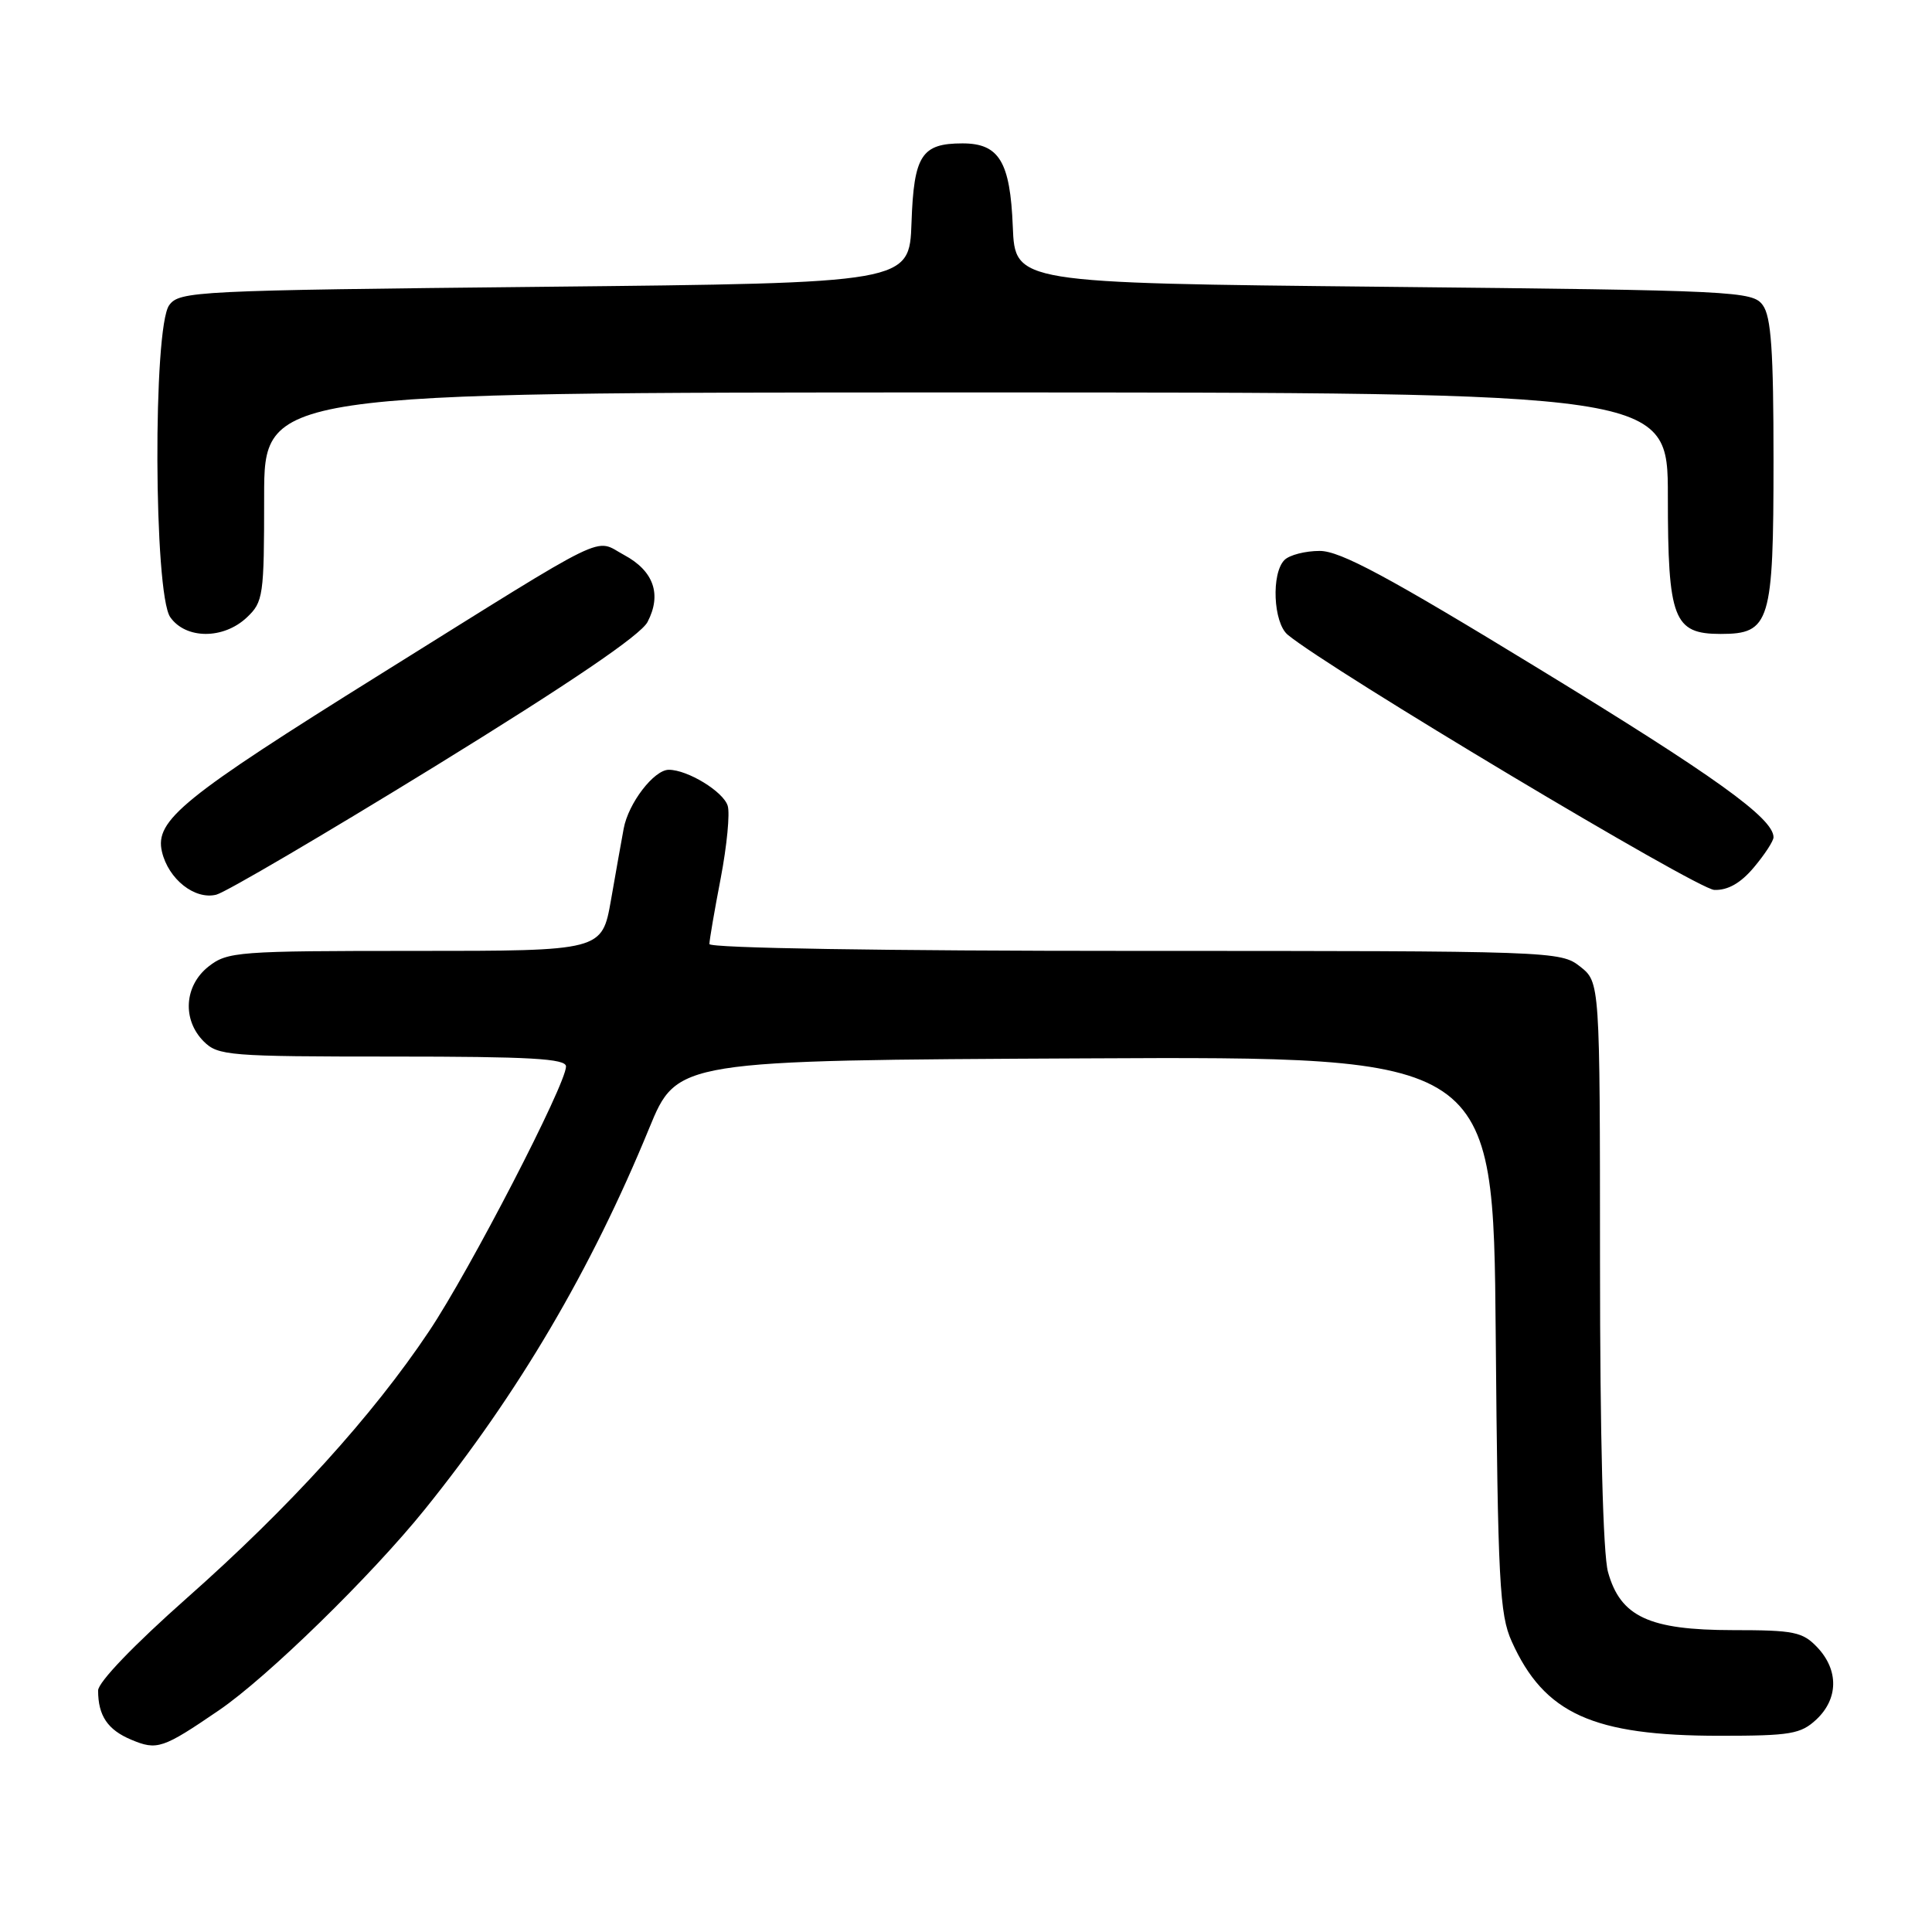 <?xml version="1.0" encoding="UTF-8" standalone="no"?>
<!DOCTYPE svg PUBLIC "-//W3C//DTD SVG 1.1//EN" "http://www.w3.org/Graphics/SVG/1.1/DTD/svg11.dtd" >
<svg xmlns="http://www.w3.org/2000/svg" xmlns:xlink="http://www.w3.org/1999/xlink" version="1.1" viewBox="0 0 256 256">
 <g >
 <path fill="currentColor"
d=" M 29.00 226.63 C 35.39 222.28 49.18 208.82 56.29 200.00 C 68.68 184.63 78.32 168.27 86.02 149.50 C 89.72 140.50 89.72 140.50 143.79 140.24 C 197.87 139.98 197.87 139.98 198.19 176.74 C 198.47 209.57 198.70 213.93 200.31 217.50 C 204.62 227.08 211.06 230.00 227.87 230.00 C 237.28 230.00 238.61 229.77 240.69 227.83 C 243.59 225.10 243.65 221.32 240.83 218.31 C 238.86 216.23 237.77 216.00 229.58 216.00 C 218.51 215.99 214.71 214.22 213.07 208.30 C 212.41 205.95 212.01 190.33 212.01 167.32 C 212.00 130.15 212.00 130.15 209.37 128.07 C 206.77 126.03 205.87 126.00 150.37 126.00 C 117.08 126.00 94.00 125.63 94.00 125.09 C 94.00 124.59 94.67 120.66 95.50 116.36 C 96.32 112.06 96.74 107.74 96.42 106.76 C 95.83 104.88 91.11 102.00 88.62 102.00 C 86.66 102.00 83.26 106.42 82.64 109.80 C 82.36 111.28 81.61 115.54 80.96 119.25 C 79.77 126.00 79.77 126.00 55.02 126.00 C 31.49 126.00 30.14 126.10 27.63 128.07 C 24.41 130.61 24.12 135.12 27.00 138.00 C 28.88 139.88 30.33 140.00 52.00 140.00 C 70.27 140.00 75.00 140.27 75.00 141.31 C 75.00 143.67 62.25 168.34 56.85 176.40 C 49.36 187.61 38.36 199.72 24.75 211.76 C 17.77 217.94 13.00 222.90 13.00 224.00 C 13.00 227.33 14.26 229.21 17.39 230.52 C 20.81 231.96 21.56 231.71 29.00 226.63 Z  M 57.69 101.51 C 75.59 90.48 84.88 84.17 85.80 82.42 C 87.71 78.77 86.63 75.65 82.70 73.54 C 78.63 71.35 81.45 69.97 50.50 89.28 C 24.18 105.70 20.48 108.70 21.46 112.86 C 22.32 116.50 25.81 119.26 28.66 118.55 C 29.92 118.23 42.98 110.56 57.69 101.51 Z  M 232.41 114.92 C 233.83 113.23 235.00 111.44 235.00 110.94 C 235.00 108.43 227.24 102.86 203.92 88.62 C 183.87 76.37 177.59 73.00 174.87 73.00 C 172.96 73.00 170.86 73.54 170.20 74.20 C 168.43 75.97 168.71 82.51 170.63 84.11 C 176.15 88.69 224.91 117.86 227.16 117.92 C 228.96 117.98 230.66 117.01 232.41 114.92 Z  M 32.69 81.83 C 34.89 79.76 35.00 78.98 35.00 65.83 C 35.00 52.00 35.00 52.00 128.00 52.00 C 221.00 52.00 221.00 52.00 221.00 65.78 C 221.00 82.05 221.75 84.00 228.00 84.00 C 234.55 84.00 235.00 82.52 235.00 60.97 C 235.00 46.50 234.69 41.95 233.58 40.44 C 232.22 38.58 230.21 38.48 183.33 38.00 C 134.50 37.50 134.50 37.50 134.20 30.03 C 133.86 21.43 132.39 19.00 127.54 19.00 C 122.11 19.00 121.09 20.57 120.78 29.50 C 120.50 37.50 120.50 37.50 72.17 38.00 C 25.79 38.48 23.78 38.58 22.42 40.44 C 20.25 43.40 20.37 78.66 22.56 81.78 C 24.61 84.71 29.59 84.74 32.69 81.83 Z "/>
</g>
</svg>